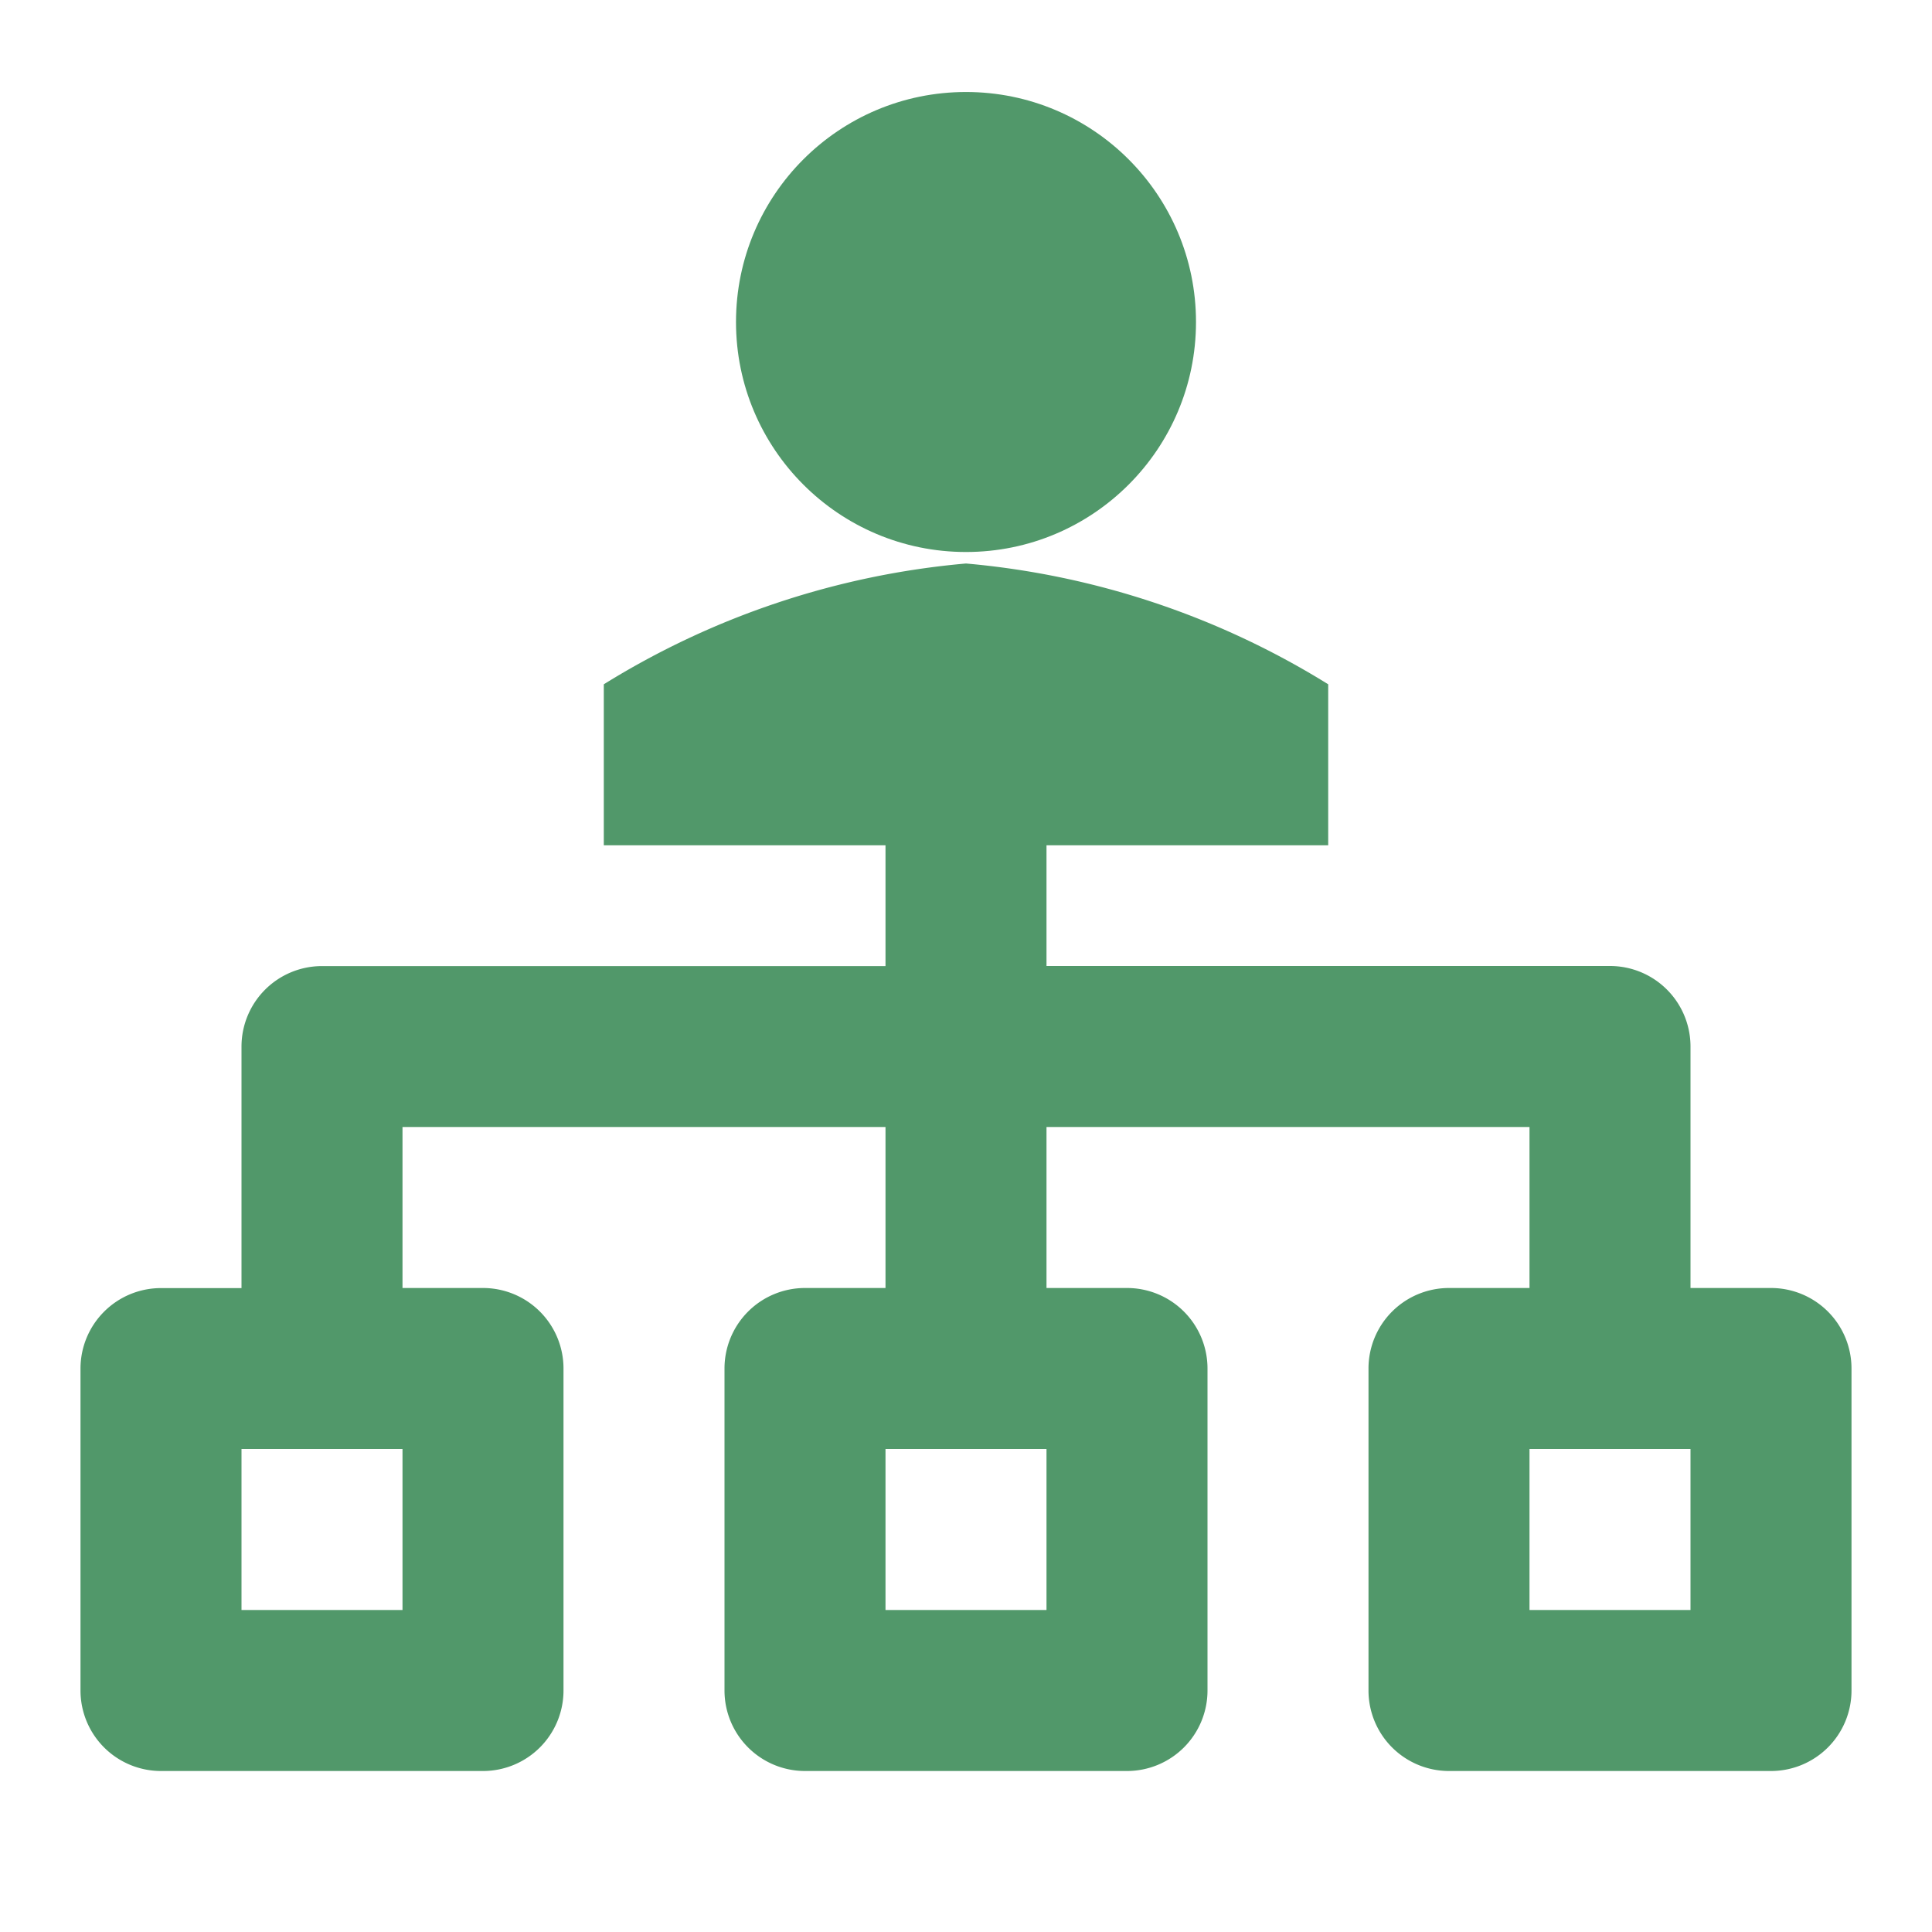 <svg id="Layer_2" data-name="Layer 2" xmlns="http://www.w3.org/2000/svg" width="21" height="21" viewBox="0 0 21 21">
  <g id="invisible_box" data-name="invisible box">
    <rect id="Rectángulo_734" data-name="Rectángulo 734" width="21" height="21" fill="none"/>
  </g>
  <g id="icons_Q2" data-name="icons Q2" transform="translate(0.875 0.808)">
    <g id="Grupo_1617" data-name="Grupo 1617" transform="translate(0 0)">
      <circle id="Elipse_11" data-name="Elipse 11" cx="2.5" cy="2.5" r="2.5" transform="translate(7.125 0.192)" fill="#51986a"/>
      <path id="Trazado_56" data-name="Trazado 56" d="M20.375,21.875H19.5V19.25a.875.875,0,0,0-.875-.875H12.5V17.063h3.062v-1.75A8.953,8.953,0,0,0,11.625,14a8.953,8.953,0,0,0-3.937,1.313v1.75H10.75v1.313H4.625a.875.875,0,0,0-.875.875v2.625H2.875A.875.875,0,0,0,2,22.75v3.5a.875.875,0,0,0,.875.875h3.5a.875.875,0,0,0,.875-.875v-3.5a.875.875,0,0,0-.875-.875H5.5v-1.75h5.25v1.75H9.875A.875.875,0,0,0,9,22.75v3.5a.875.875,0,0,0,.875.875h3.5a.875.875,0,0,0,.875-.875v-3.5a.875.875,0,0,0-.875-.875H12.5v-1.75h5.25v1.75h-.875A.875.875,0,0,0,16,22.75v3.5a.875.875,0,0,0,.875.875h3.5a.875.875,0,0,0,.875-.875v-3.5A.875.875,0,0,0,20.375,21.875ZM5.5,25.375H3.75v-1.75H5.5Zm7,0H10.75v-1.75H12.5Zm7,0H17.75v-1.75H19.5Z" transform="translate(-2 -8.683)" fill="#51986a"/>
    </g>
  </g>
</svg>
